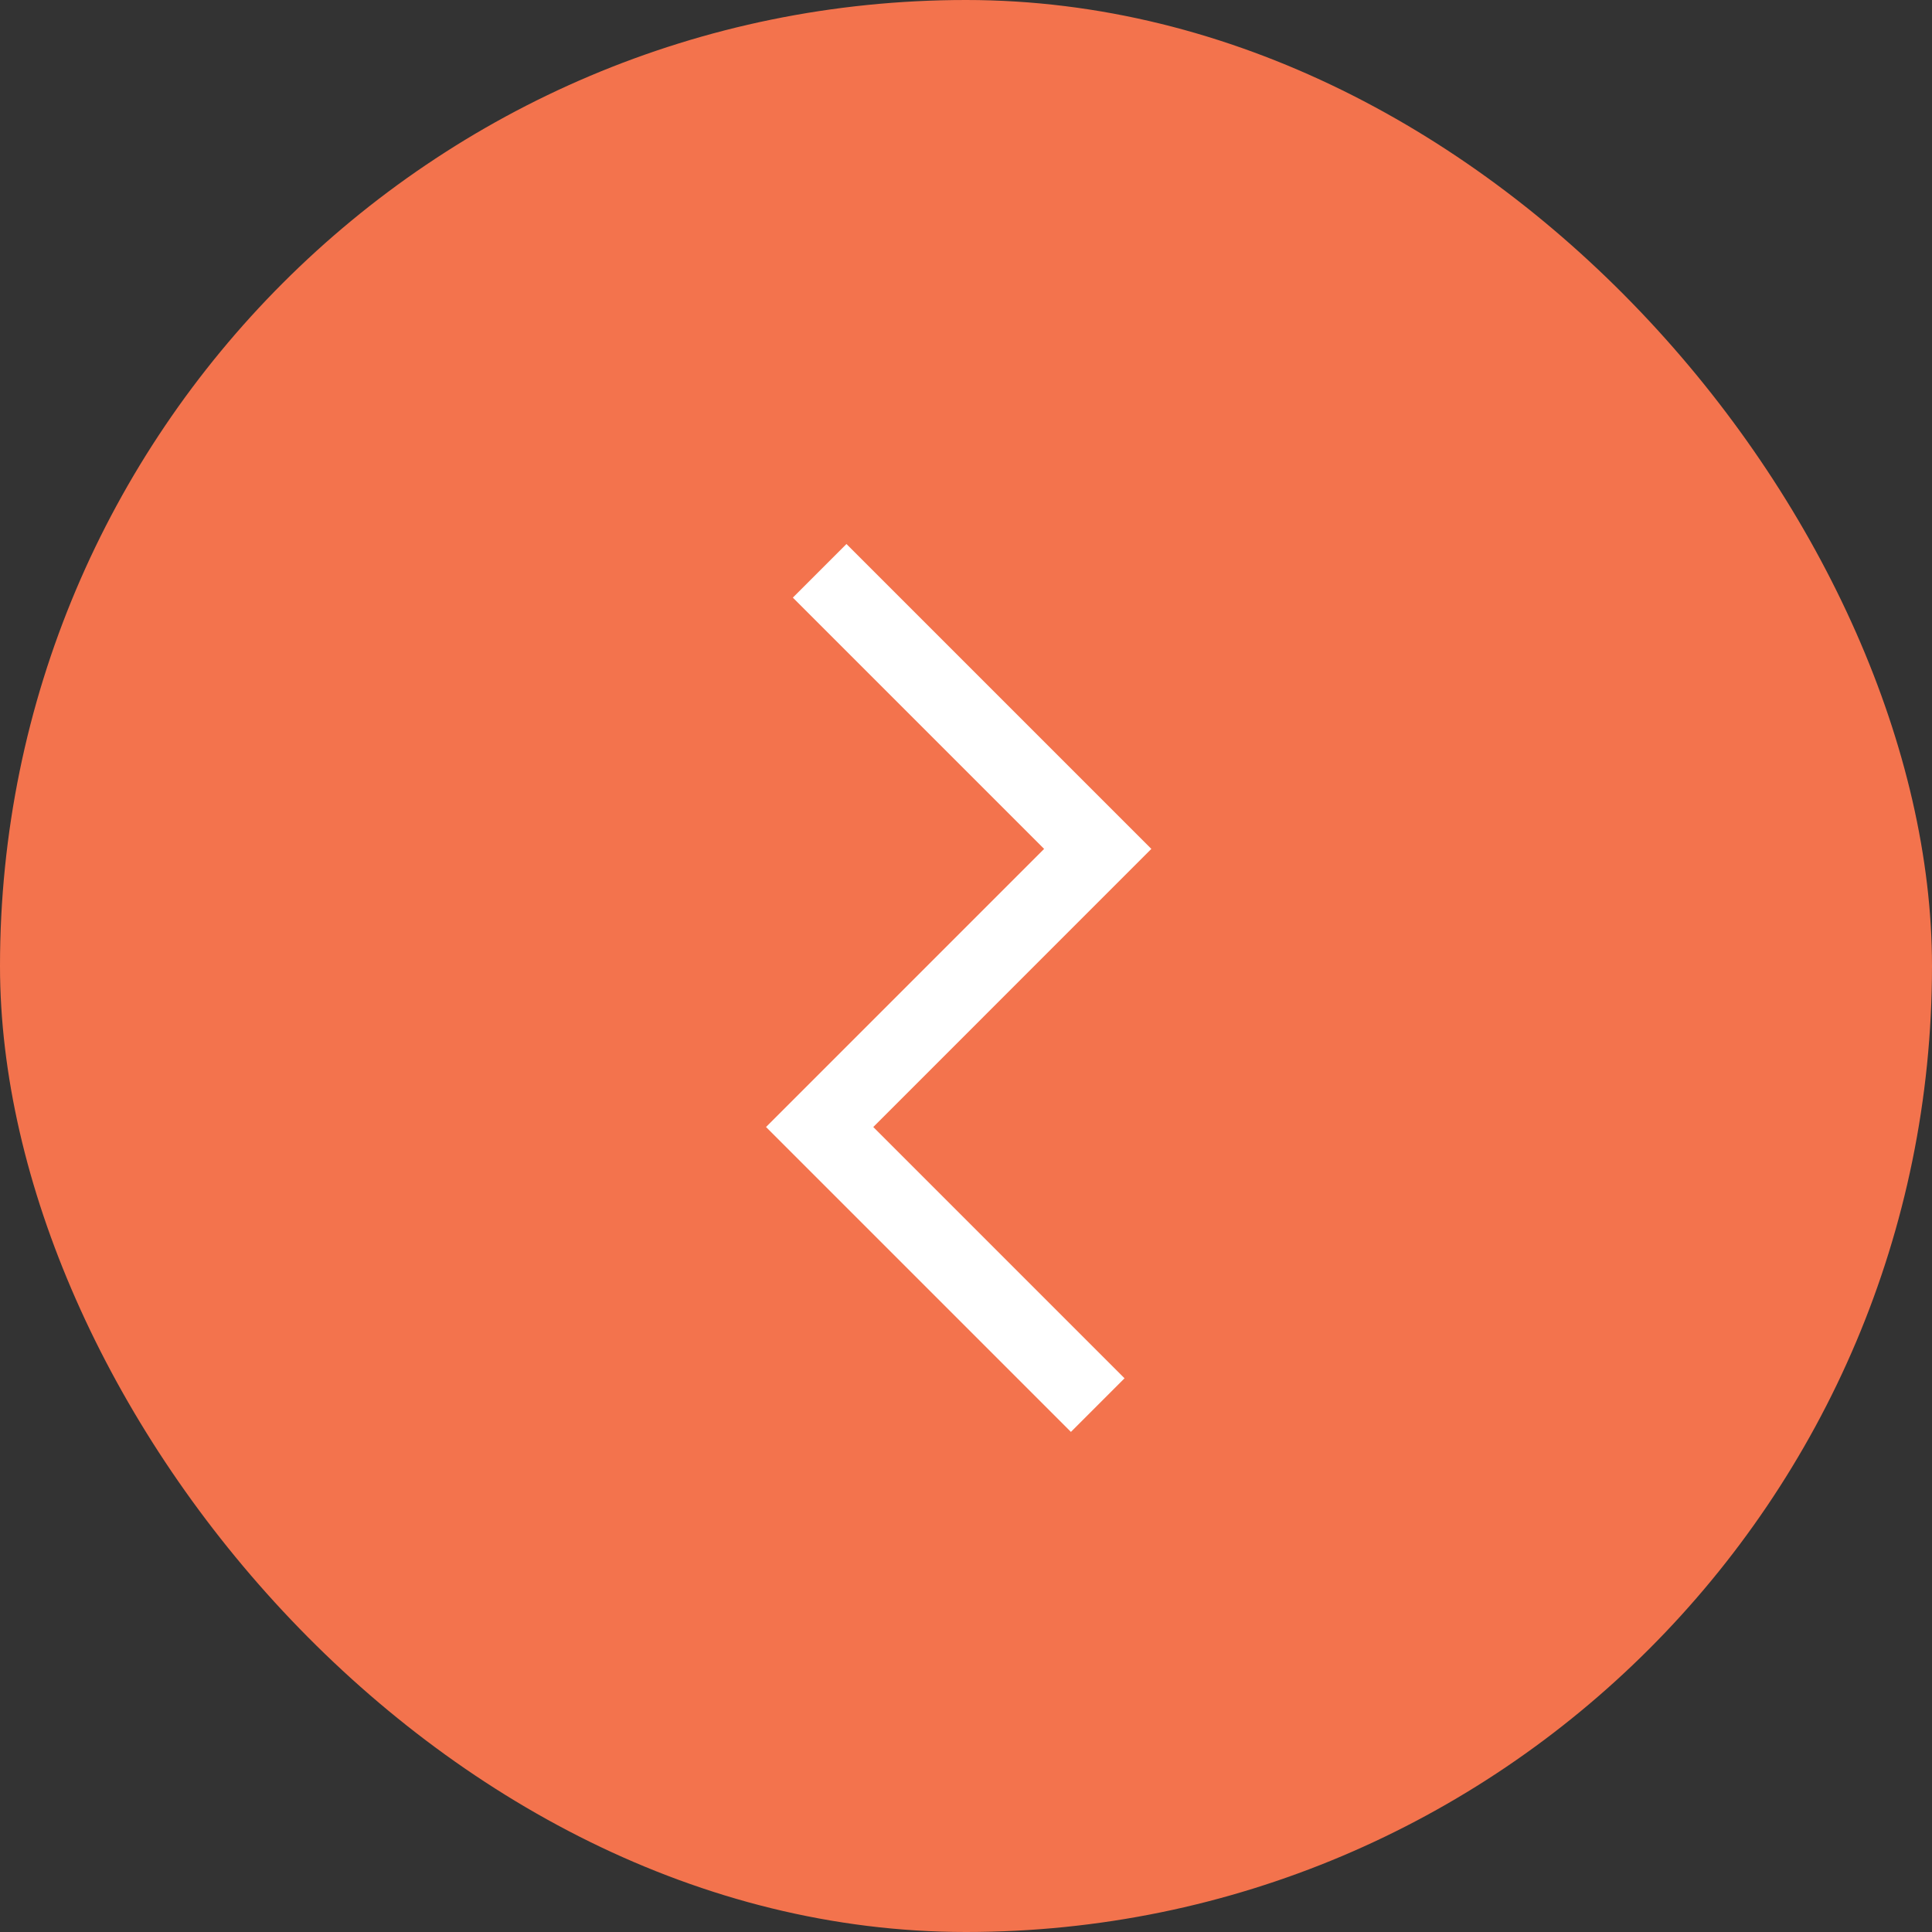 <svg width="44" height="44" viewBox="0 0 44 44" fill="none" xmlns="http://www.w3.org/2000/svg">
<rect x="0" y="0" width="44" height="44" fill="#333333" stroke="none"/>
<rect width="44" height="44" rx="22" fill="#F3734D"/>
<path d="M25 32L18.667 25.667L25 19.333L18.667 13" stroke="white" stroke-width="1.727"/>
</svg>

